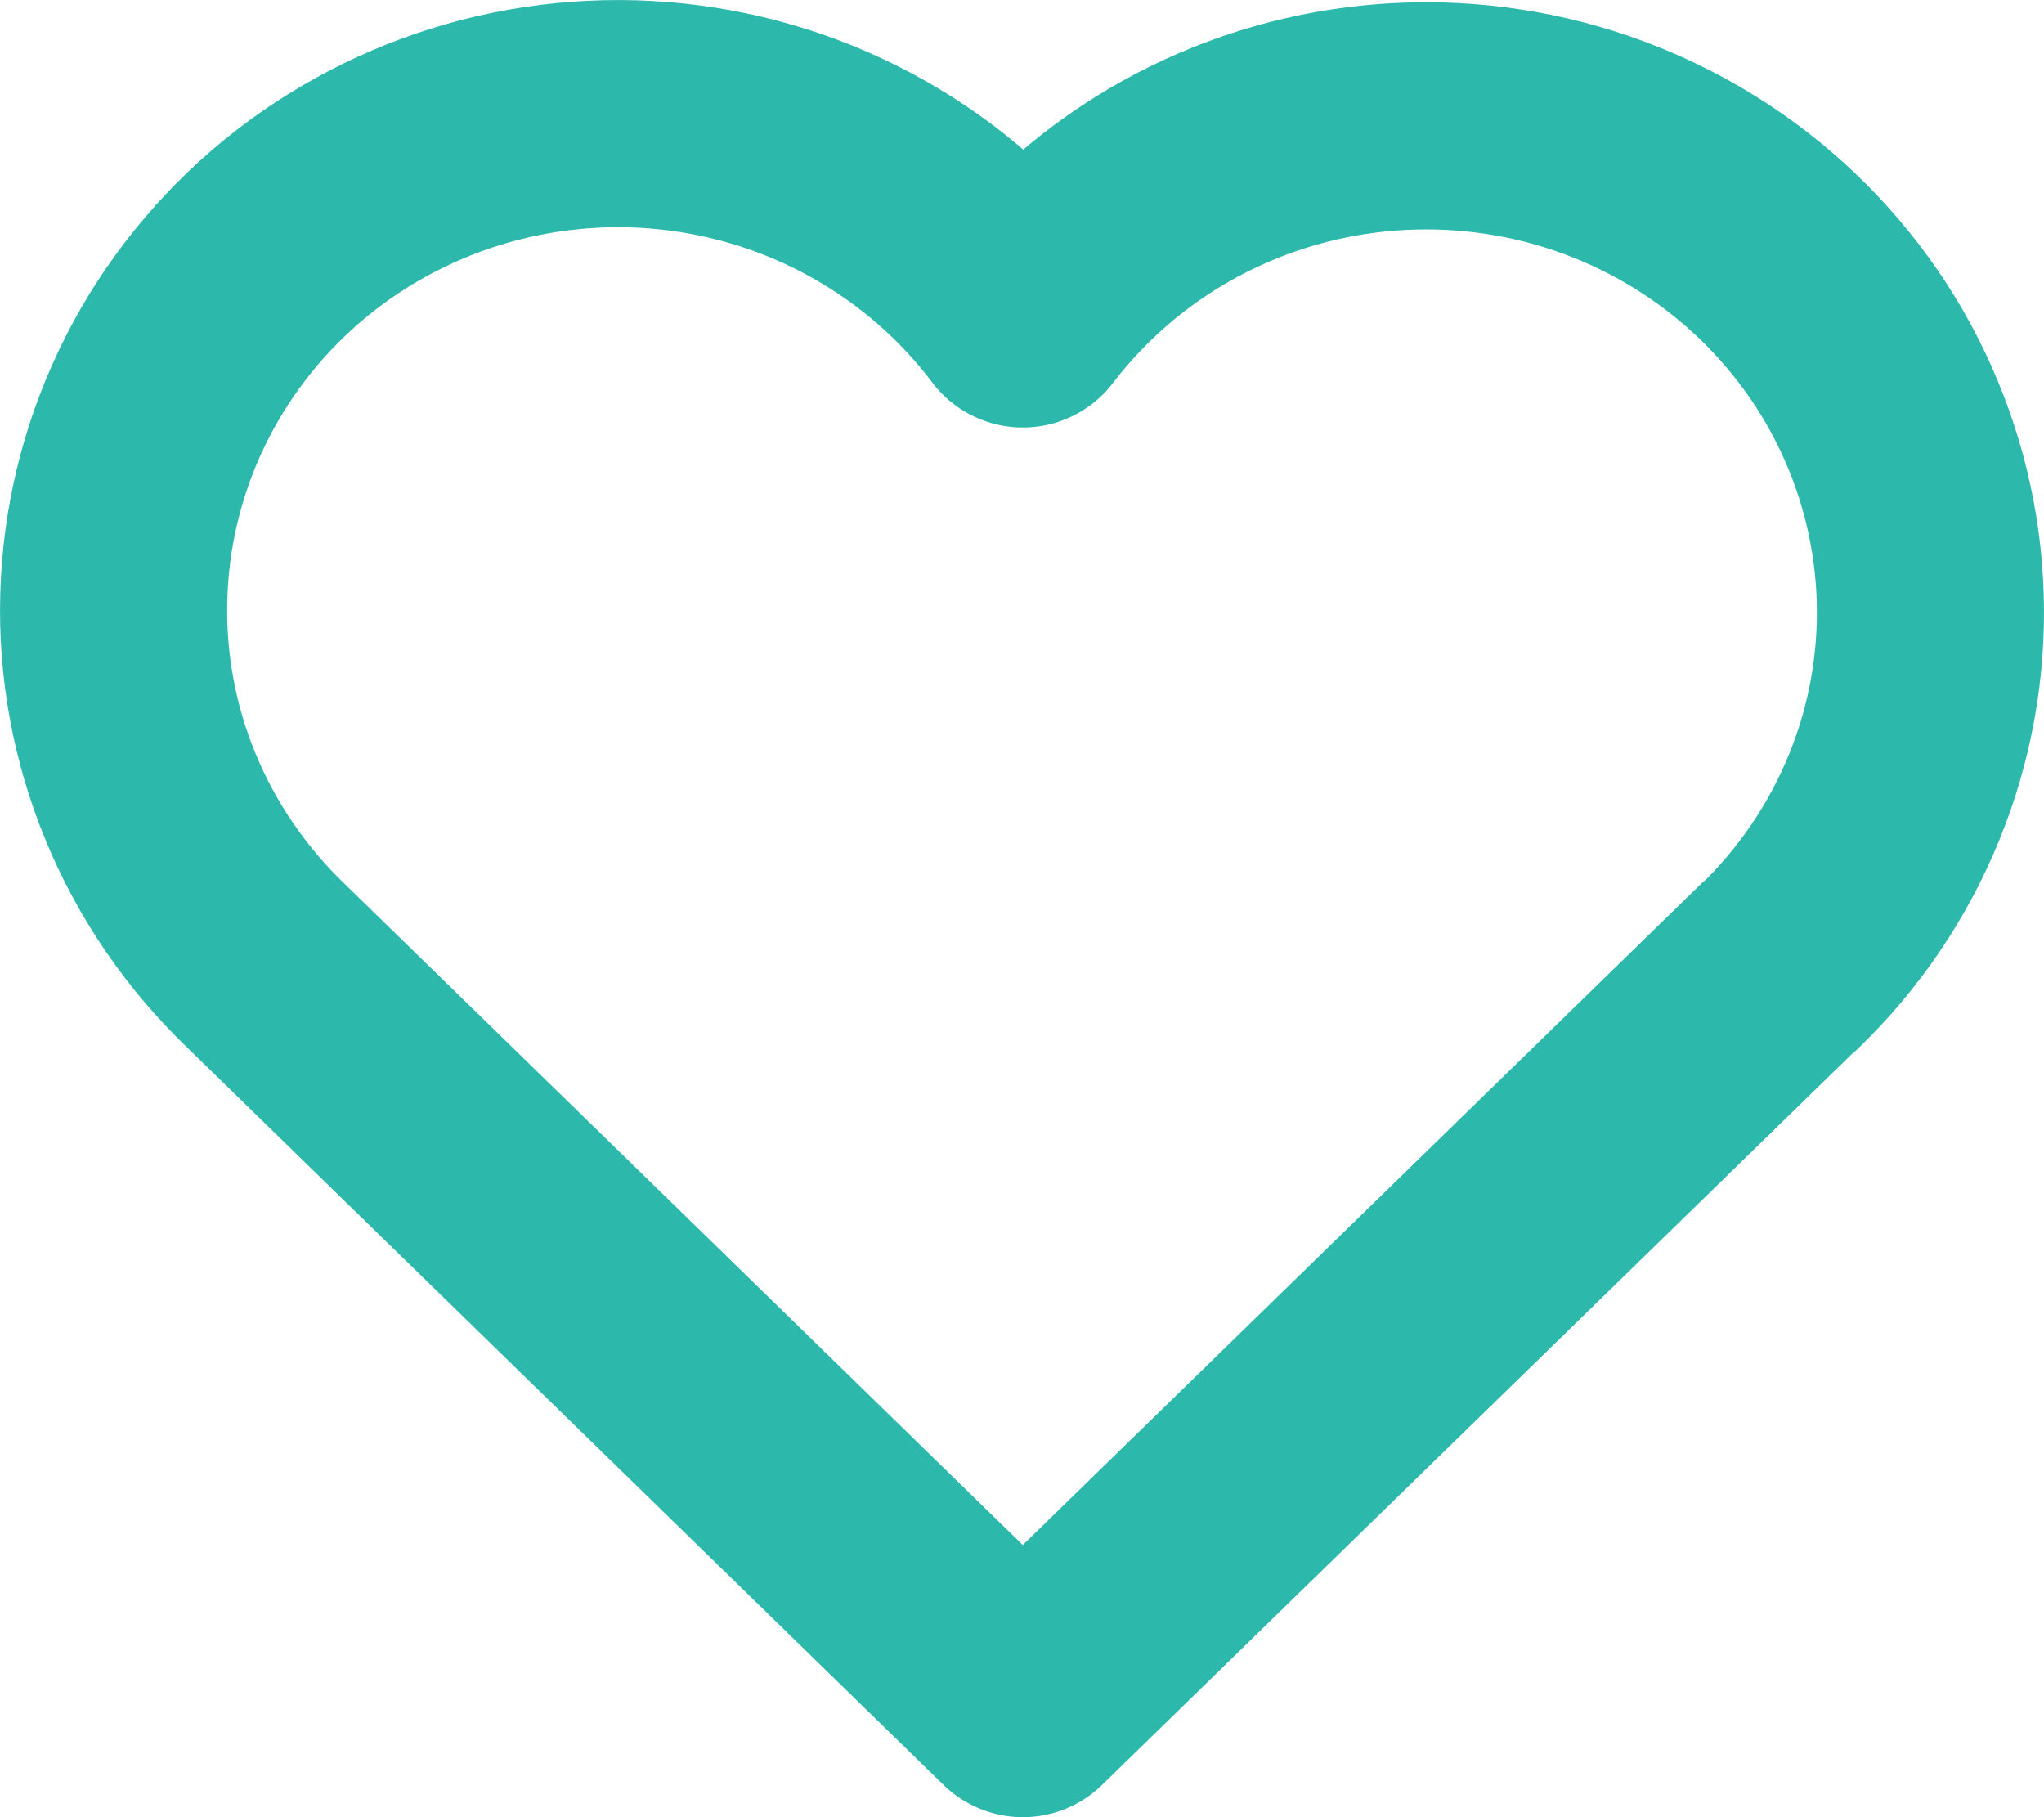 <svg width="18" height="16" viewBox="0 0 18 16" fill="none" xmlns="http://www.w3.org/2000/svg">
<path d="M15.671 8.505L9.007 15L2.344 8.505C1.905 8.084 1.558 7.578 1.327 7.019C1.096 6.46 0.985 5.86 1.002 5.257C1.018 4.653 1.161 4.06 1.421 3.514C1.682 2.967 2.055 2.48 2.516 2.082C2.977 1.685 3.518 1.386 4.102 1.204C4.687 1.022 5.304 0.961 5.913 1.025C6.523 1.089 7.113 1.276 7.645 1.576C8.178 1.875 8.642 2.28 9.007 2.764C9.375 2.283 9.839 1.882 10.371 1.586C10.903 1.29 11.492 1.105 12.1 1.043C12.708 0.981 13.323 1.043 13.905 1.225C14.488 1.408 15.026 1.707 15.485 2.103C15.945 2.5 16.317 2.985 16.577 3.53C16.837 4.074 16.981 4.666 16.998 5.267C17.016 5.868 16.907 6.467 16.678 7.025C16.45 7.583 16.107 8.089 15.671 8.51" stroke="#2CB9AC" stroke-width="2" stroke-linecap="round" stroke-linejoin="round"/>
</svg>
